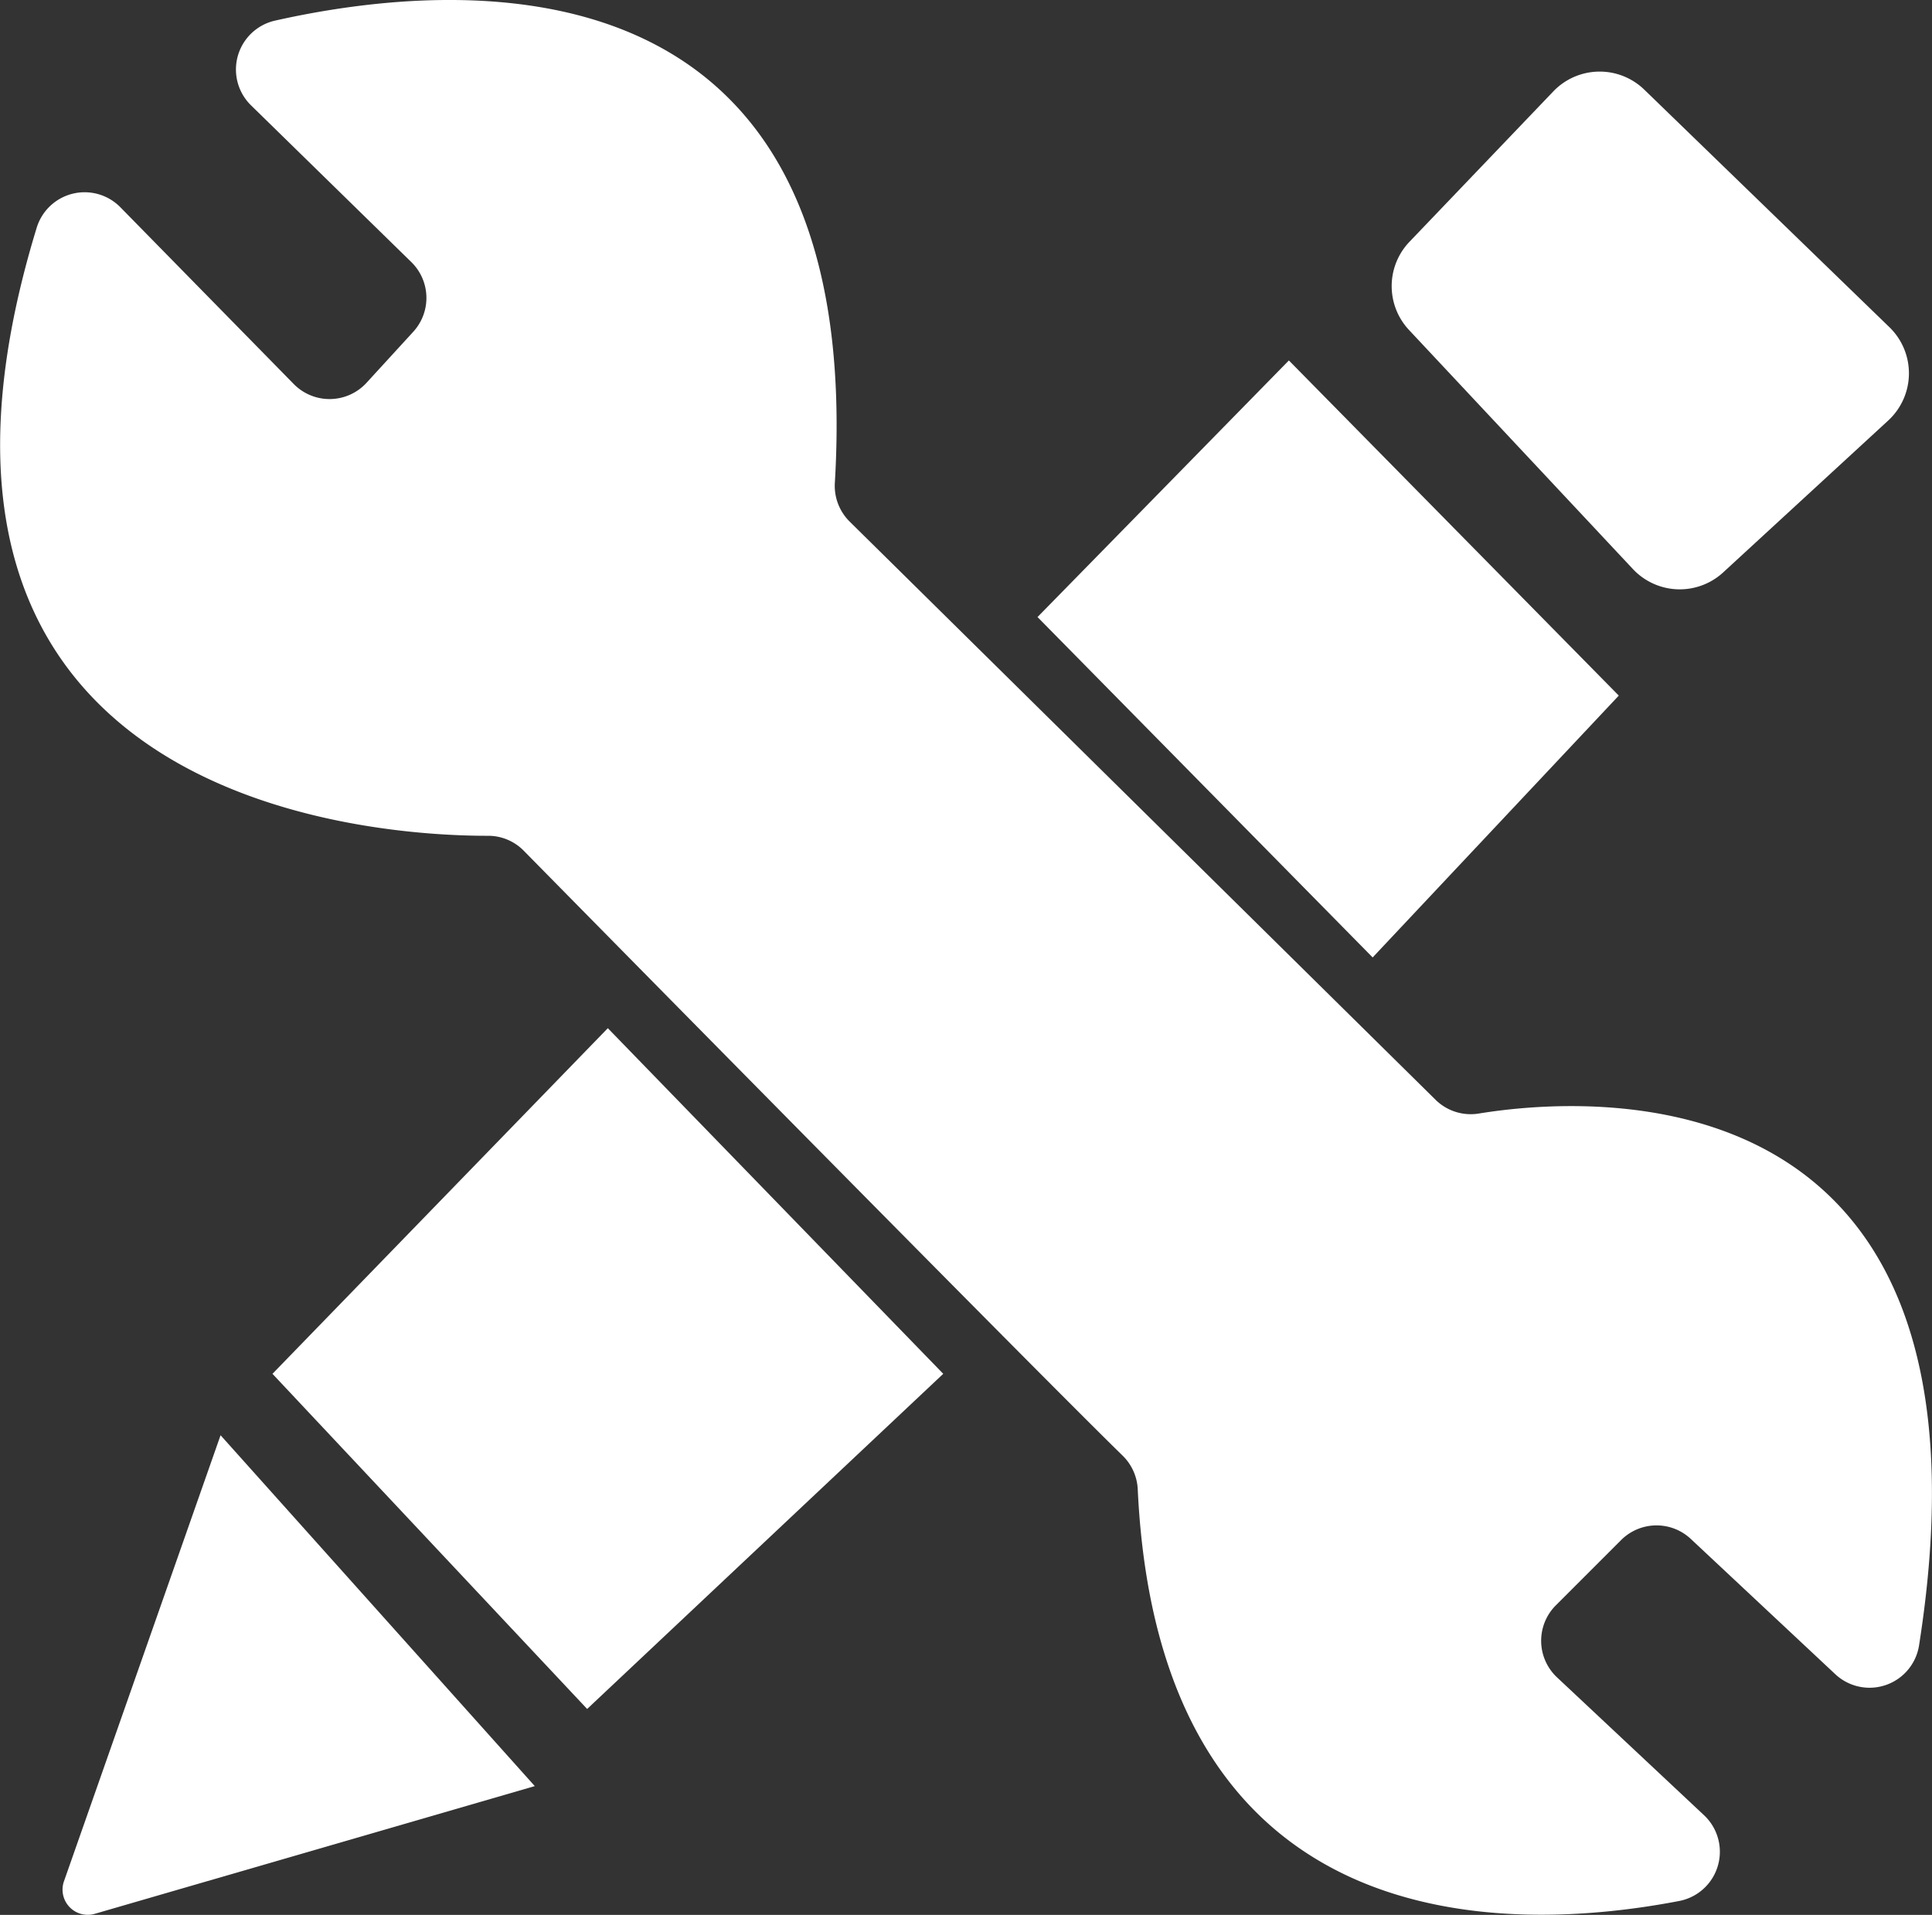 <svg xmlns="http://www.w3.org/2000/svg" viewBox="0 0 368.93 365.66"><rect x="0" y="0" width="368.93" height="365.66" fill="#333333" stroke="none"/><defs><style>.cls-1{fill:#fff;}</style></defs><g id="Layer_2" data-name="Layer 2"><g id="Layer_1-2" data-name="Layer 1"><path class="cls-1" d="M102.12,341.07l-60-67L12.21,359.26a4.81,4.81,0,0,0,5.88,6.2Z"/><polygon class="cls-1" points="52.03 262.34 112.12 326.34 180.12 262.34 116.07 196.34 52.03 262.34"/><polygon class="cls-1" points="198.12 117.83 262.12 182.83 309.12 132.83 246.12 68.83 198.12 117.83"/><path class="cls-1" d="M269.05,63l42.76,45.66a12.26,12.26,0,0,0,17.25.64l31.51-29a12.26,12.26,0,0,0,.23-17.82L314,17.13a12.25,12.25,0,0,0-17.39.33l-27.45,28.7A12.25,12.25,0,0,0,269.05,63Z"/><path class="cls-1" d="M23,39.59l33.1,33.75a9.58,9.58,0,0,0,13.89-.24l8.92-9.74a9.57,9.57,0,0,0-.35-13.3L47.93,20.11A9.57,9.57,0,0,1,52.51,3.94c34.93-7.86,113-14.23,106.91,88.27a9.59,9.59,0,0,0,2.83,7.39L274.12,210a9.56,9.56,0,0,0,8.26,2.64C303,209.27,384,202.87,366.45,314.25a9.57,9.57,0,0,1-16,5.44l-27.58-25.82a9.57,9.57,0,0,0-13.31.22l-12.46,12.46a9.57,9.57,0,0,0,.22,13.75l28.1,26.35A9.57,9.57,0,0,1,320.69,363c-32.47,6.26-99.34,8.41-103.43-78.63a9.6,9.6,0,0,0-2.87-6.39c-16-15.62-97.91-98.79-114.38-115.53a9.51,9.51,0,0,0-6.84-2.85C71.92,159.64-26.77,153.9,7,43.51A9.57,9.57,0,0,1,23,39.59Z"/></g></g></svg>